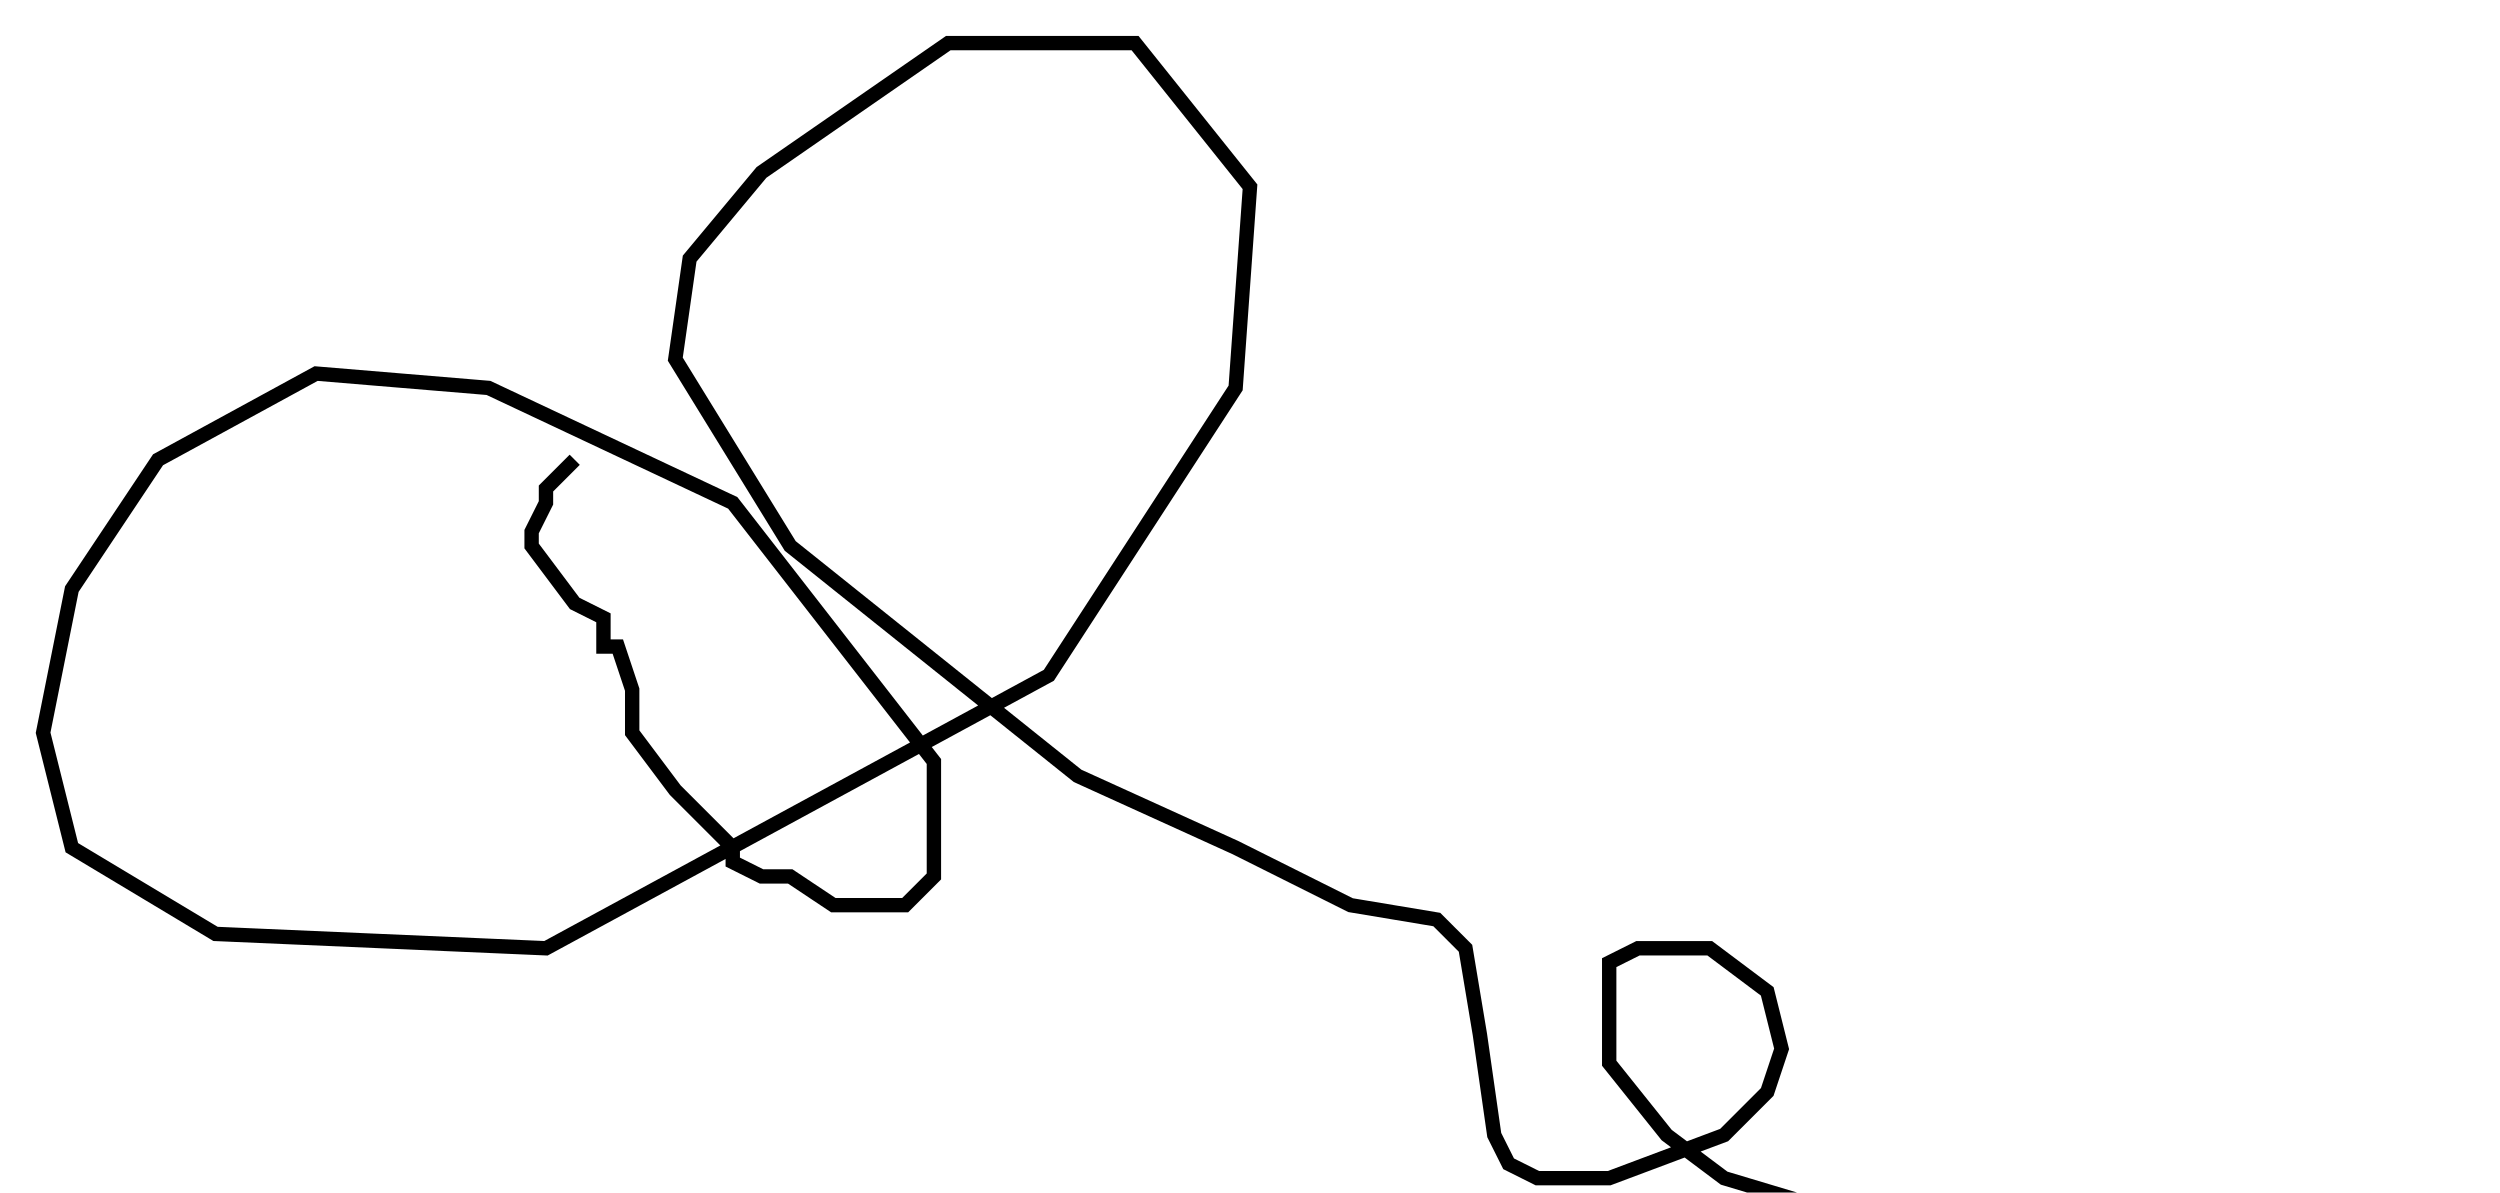 <?xml version="1.0" encoding="utf-8" ?>
<svg baseProfile="tiny" height="83" version="1.2" viewBox="-3 -3 174 83" width="174" xmlns="http://www.w3.org/2000/svg" xmlns:ev="http://www.w3.org/2001/xml-events" xmlns:xlink="http://www.w3.org/1999/xlink"><defs /><path d="M37 29 L35 31 L35 32 L34 34 L34 35 L37 39 L39 40 L39 42 L40 42 L41 45 L41 48 L44 52 L47 55 L48 56 L48 57 L50 58 L52 58 L55 60 L58 60 L60 60 L61 59 L62 58 L62 56 L62 50 L48 32 L31 24 L19 23 L8 29 L2 38 L0 48 L2 56 L12 62 L35 63 L70 44 L83 24 L84 10 L76 0 L63 0 L50 9 L45 15 L44 22 L52 35 L72 51 L83 56 L91 60 L97 61 L98 62 L99 63 L100 69 L101 76 L102 78 L104 79 L109 79 L117 76 L120 73 L121 70 L120 66 L116 63 L113 63 L111 63 L109 64 L109 66 L109 71 L113 76 L117 79 L127 82 L136 82 L139 82 L144 82 L147 82 L151 82 L165 82 L171 82 L174 83 " fill="none" stroke="black" /></svg>